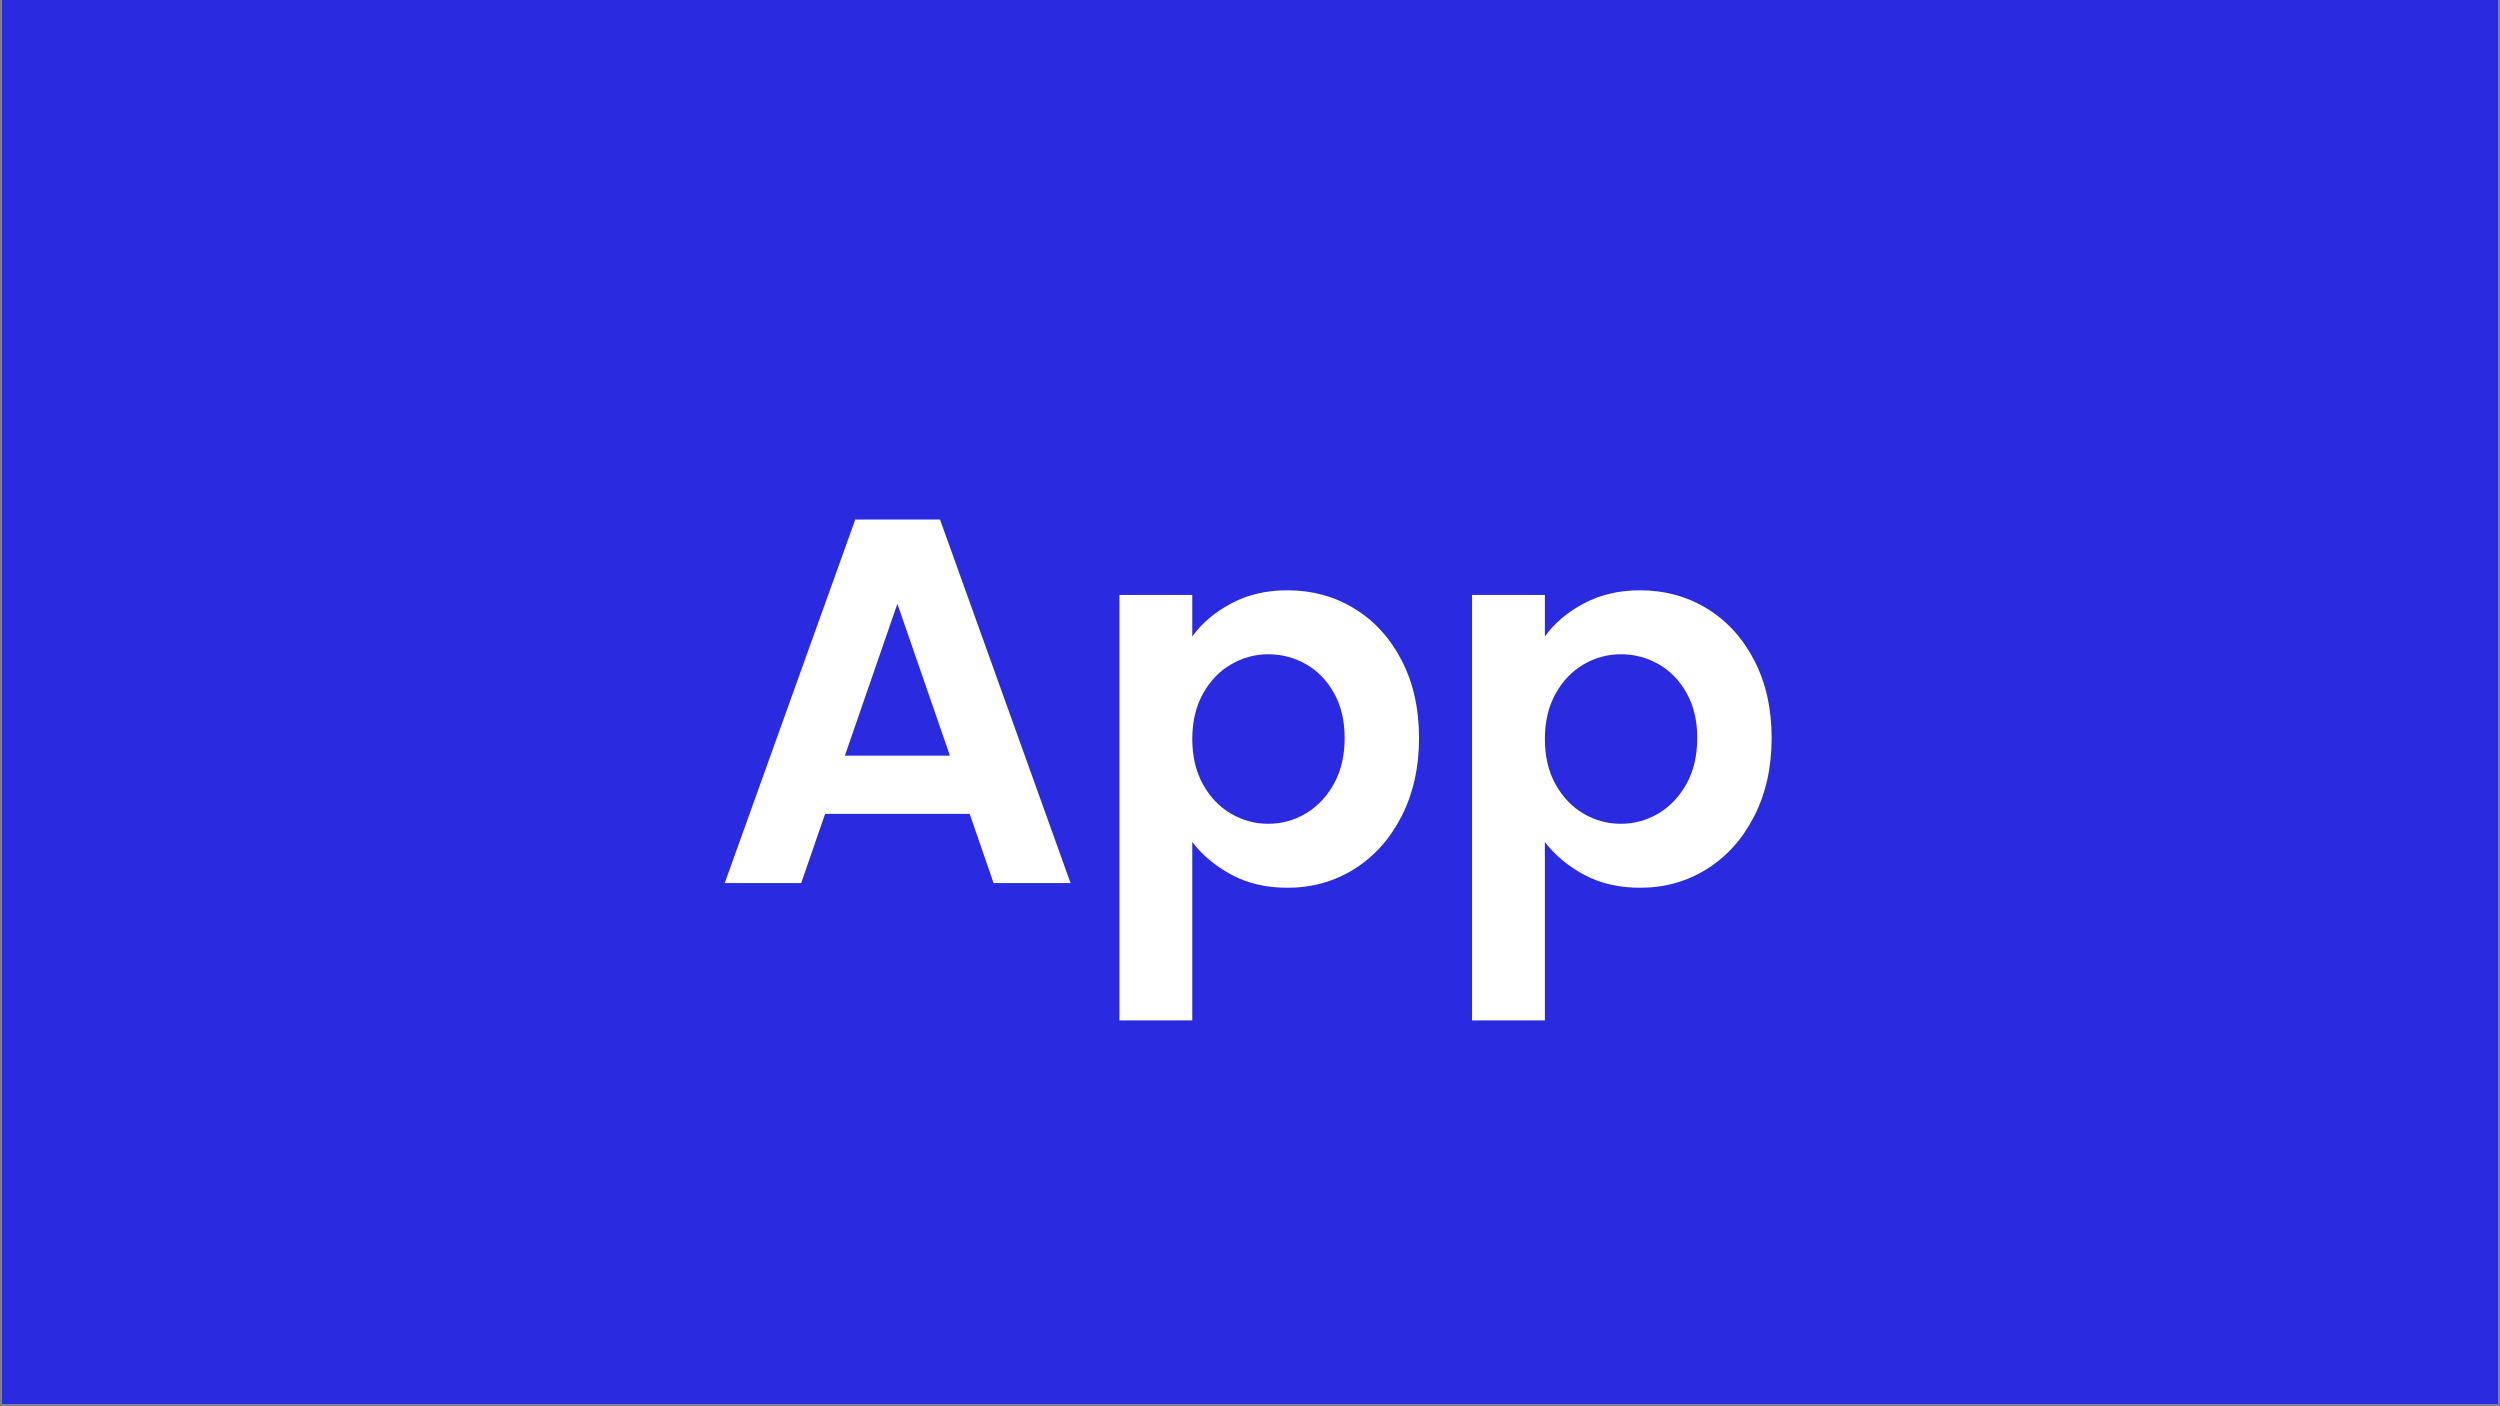 <svg xmlns="http://www.w3.org/2000/svg" xmlns:xlink="http://www.w3.org/1999/xlink" width="1600" zoomAndPan="magnify" viewBox="0 0 1200 675" height="900" preserveAspectRatio="xMidYMid meet" version="1.0"><rect x="0" y="0" width="1200" height="675" fill="#808080" stroke="none"/><defs><g/><clipPath id="c3eaef2452"><path d="M 0.887 0 L 1199.113 0 L 1199.113 674 L 0.887 674 Z M 0.887 0 " clip-rule="nonzero"/></clipPath></defs><g clip-path="url(#c3eaef2452)"><path fill="#ffffff" d="M 0.887 0 L 1199.113 0 L 1199.113 674 L 0.887 674 Z M 0.887 0 " fill-opacity="1" fill-rule="nonzero"/><path fill="#2a2ae1" d="M 0.887 0 L 1199.113 0 L 1199.113 674 L 0.887 674 Z M 0.887 0 " fill-opacity="1" fill-rule="nonzero"/></g><g fill="#ffffff" fill-opacity="1"><g transform="translate(341.384, 423.872)"><g><path d="M 124.062 -33.203 L 54.672 -33.203 L 43.188 0 L 6.484 0 L 69.141 -174.484 L 109.828 -174.484 L 172.484 0 L 135.547 0 Z M 114.578 -61.156 L 89.359 -134.047 L 64.156 -61.156 Z M 114.578 -61.156 "/></g></g></g><g fill="#ffffff" fill-opacity="1"><g transform="translate(520.117, 423.872)"><g><path d="M 52.172 -118.328 C 56.66 -124.648 62.859 -129.93 70.766 -134.172 C 78.672 -138.41 87.703 -140.531 97.859 -140.531 C 109.672 -140.531 120.359 -137.617 129.922 -131.797 C 139.492 -125.973 147.066 -117.691 152.641 -106.953 C 158.223 -96.223 161.016 -83.785 161.016 -69.641 C 161.016 -55.492 158.223 -42.969 152.641 -32.062 C 147.066 -21.164 139.492 -12.723 129.922 -6.734 C 120.359 -0.742 109.672 2.25 97.859 2.25 C 87.703 2.25 78.754 0.172 71.016 -3.984 C 63.273 -8.148 56.992 -13.395 52.172 -19.719 L 52.172 65.906 L 17.219 65.906 L 17.219 -138.297 L 52.172 -138.297 Z M 125.312 -69.641 C 125.312 -77.961 123.602 -85.16 120.188 -91.234 C 116.781 -97.305 112.289 -101.922 106.719 -105.078 C 101.145 -108.242 95.109 -109.828 88.609 -109.828 C 82.285 -109.828 76.336 -108.203 70.766 -104.953 C 65.191 -101.711 60.695 -97.016 57.281 -90.859 C 53.875 -84.703 52.172 -77.461 52.172 -69.141 C 52.172 -60.828 53.875 -53.586 57.281 -47.422 C 60.695 -41.266 65.191 -36.562 70.766 -33.312 C 76.336 -30.07 82.285 -28.453 88.609 -28.453 C 95.109 -28.453 101.145 -30.113 106.719 -33.438 C 112.289 -36.77 116.781 -41.516 120.188 -47.672 C 123.602 -53.836 125.312 -61.16 125.312 -69.641 Z M 125.312 -69.641 "/></g></g></g><g fill="#ffffff" fill-opacity="1"><g transform="translate(689.364, 423.872)"><g><path d="M 52.172 -118.328 C 56.66 -124.648 62.859 -129.93 70.766 -134.172 C 78.672 -138.41 87.703 -140.531 97.859 -140.531 C 109.672 -140.531 120.359 -137.617 129.922 -131.797 C 139.492 -125.973 147.066 -117.691 152.641 -106.953 C 158.223 -96.223 161.016 -83.785 161.016 -69.641 C 161.016 -55.492 158.223 -42.969 152.641 -32.062 C 147.066 -21.164 139.492 -12.723 129.922 -6.734 C 120.359 -0.742 109.672 2.25 97.859 2.25 C 87.703 2.25 78.754 0.172 71.016 -3.984 C 63.273 -8.148 56.992 -13.395 52.172 -19.719 L 52.172 65.906 L 17.219 65.906 L 17.219 -138.297 L 52.172 -138.297 Z M 125.312 -69.641 C 125.312 -77.961 123.602 -85.16 120.188 -91.234 C 116.781 -97.305 112.289 -101.922 106.719 -105.078 C 101.145 -108.242 95.109 -109.828 88.609 -109.828 C 82.285 -109.828 76.336 -108.203 70.766 -104.953 C 65.191 -101.711 60.695 -97.016 57.281 -90.859 C 53.875 -84.703 52.172 -77.461 52.172 -69.141 C 52.172 -60.828 53.875 -53.586 57.281 -47.422 C 60.695 -41.266 65.191 -36.562 70.766 -33.312 C 76.336 -30.07 82.285 -28.453 88.609 -28.453 C 95.109 -28.453 101.145 -30.113 106.719 -33.438 C 112.289 -36.77 116.781 -41.516 120.188 -47.672 C 123.602 -53.836 125.312 -61.16 125.312 -69.641 Z M 125.312 -69.641 "/></g></g></g></svg>